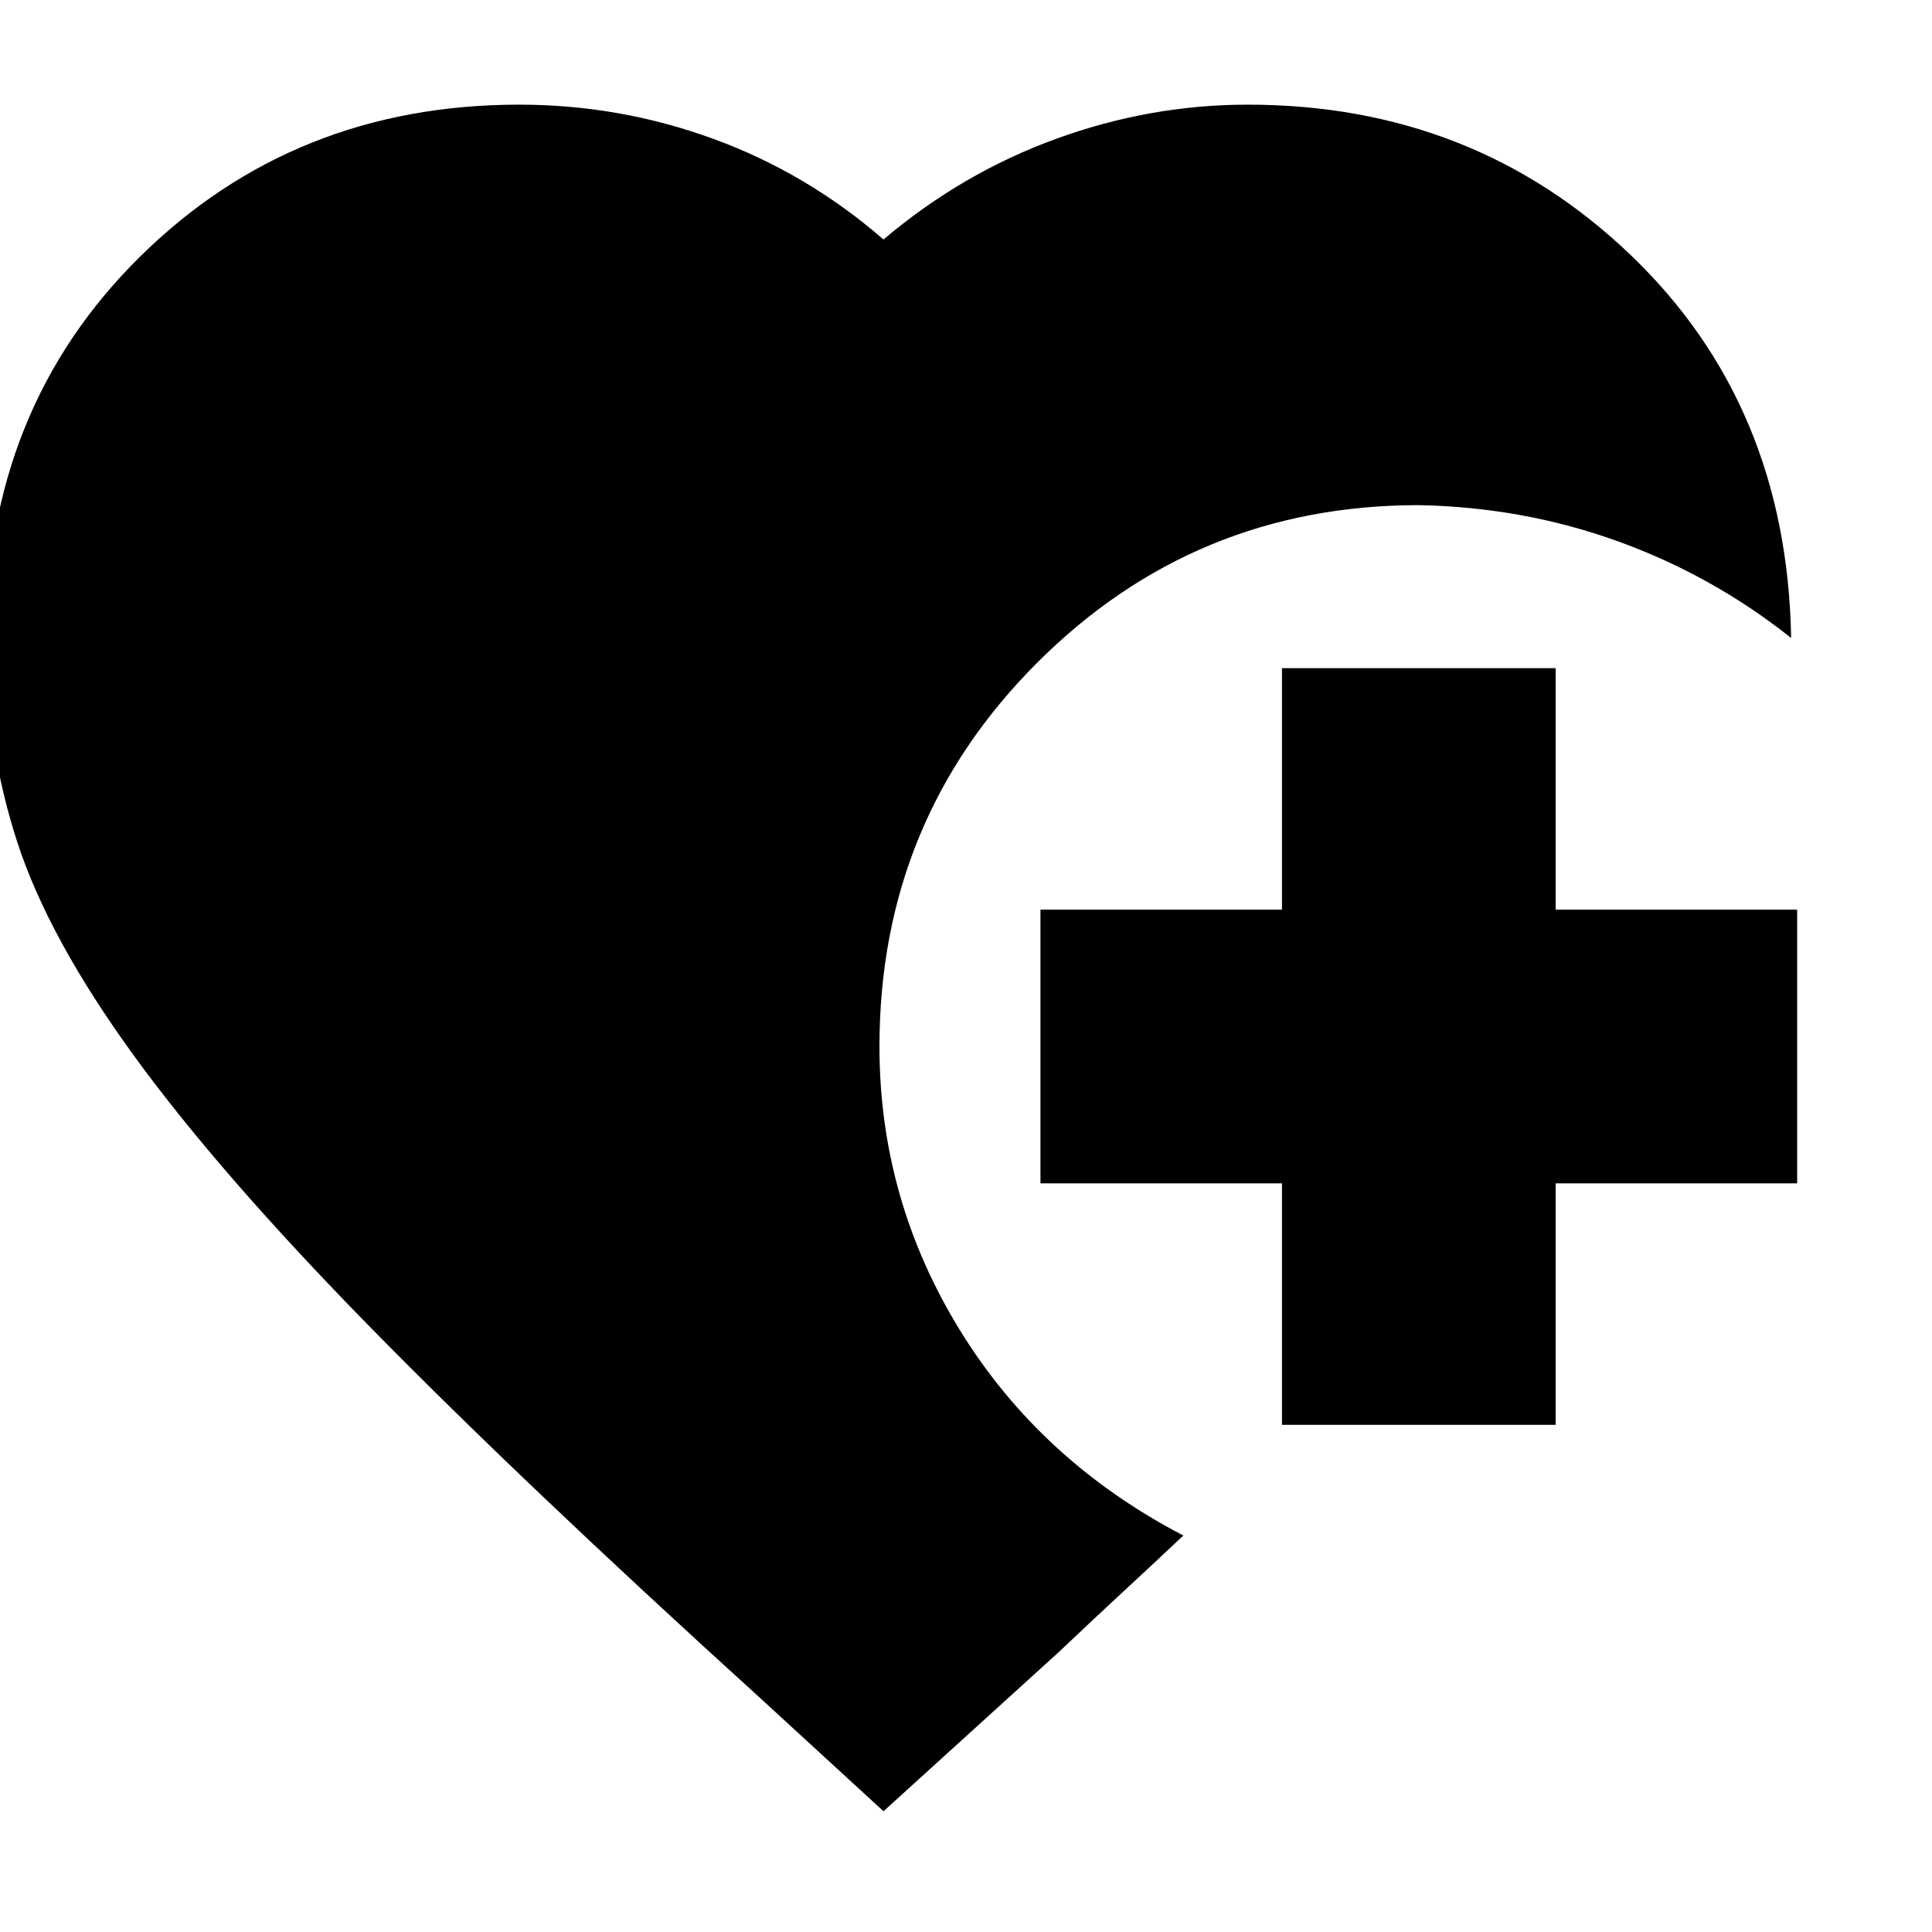 <svg xmlns="http://www.w3.org/2000/svg" height="24" viewBox="0 -960 960 960" width="24"><path d="M637-252v-120H517v-136h120v-120h136v120h120v136H773v120H637ZM439-60l-61-56Q259-224 184-300.5t-117.5-135Q24-494 8.5-541.82-7-589.63-7-642q0-114.9 76.56-190.45Q146.12-908 258-908q49.93 0 96.47 17Q401-874 439-841q39-33 85.71-50 46.71-17 95.29-17 112.08 0 190.04 74.5T890-643q-39-31-86-48t-99-18q-111.39 0-189.7 78.37Q437-552.27 437-440q0 76 40 141t111 102q-17 16-30 28t-32 30l-87 79Z"/></svg>
